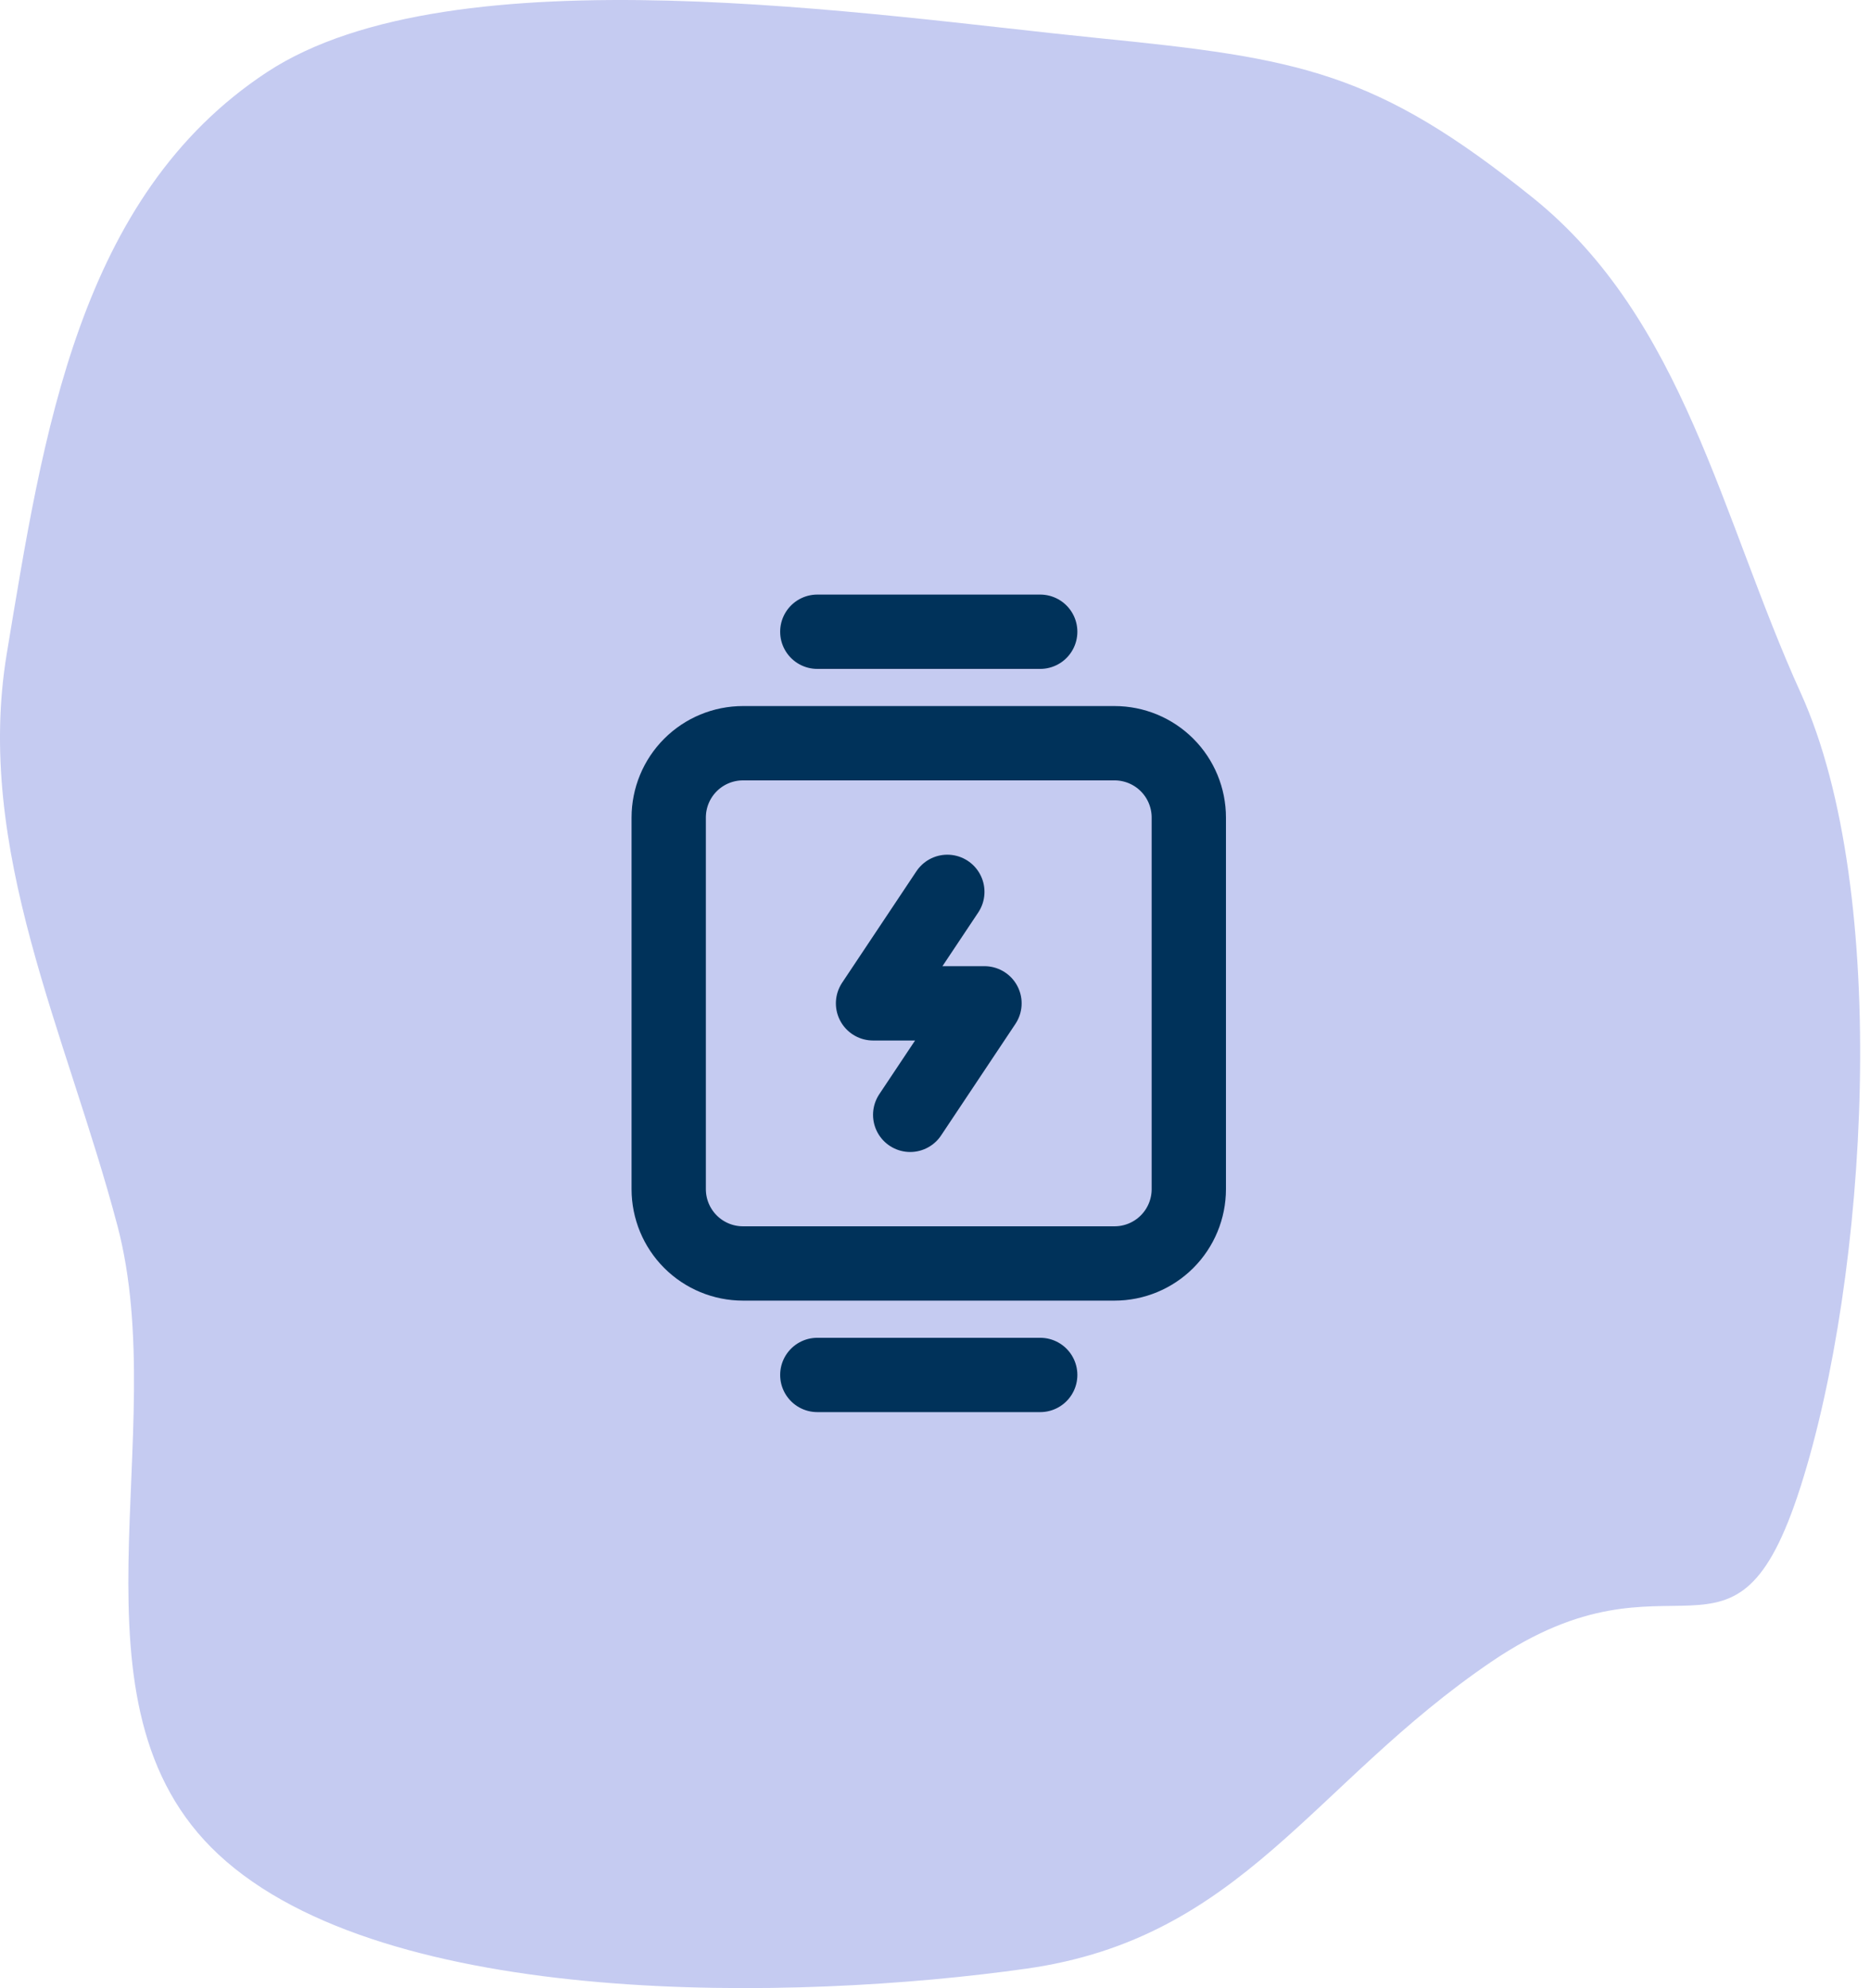 <svg width="175" height="186" viewBox="0 0 175 186" fill="none" xmlns="http://www.w3.org/2000/svg">
<path fill-rule="evenodd" clip-rule="evenodd" d="M102.761 3.562C81.773 1.466 42.467 -4.745 24.98 6.754C7.339 18.355 4.04 40.653 0.638 61.121C-2.416 79.5 6.23 96.637 10.989 114.67C16.16 134.26 5.431 159.512 20.439 173.492C36.099 188.08 74.618 187.213 96.062 184.179C116.293 181.317 122.813 166.842 139.585 155.455C156.838 143.74 162.268 158.627 168.511 139.065C174.758 119.489 177.023 83.565 168.511 64.817C161.077 48.444 157.595 29.865 143.416 18.475C128.756 6.7 121.663 5.45 102.761 3.562Z" fill="#C5CBF1"/>
<path d="M62.58 76.486C62.58 74.642 63.312 72.873 64.616 71.569C65.92 70.265 67.689 69.533 69.533 69.533H104.299C106.143 69.533 107.912 70.265 109.216 71.569C110.52 72.873 111.252 74.642 111.252 76.486V111.252C111.252 113.096 110.52 114.865 109.216 116.169C107.912 117.473 106.143 118.206 104.299 118.206H69.533C67.689 118.206 65.92 117.473 64.616 116.169C63.312 114.865 62.58 113.096 62.58 111.252V76.486Z" stroke="#00325A" stroke-width="6.953" stroke-linecap="round" stroke-linejoin="round"/>
<path d="M76.486 128.635H97.346" stroke="#00325A" stroke-width="6.953" stroke-linecap="round" stroke-linejoin="round"/>
<path d="M76.486 59.103H97.346" stroke="#00325A" stroke-width="6.953" stroke-linecap="round" stroke-linejoin="round"/>
<path d="M88.654 83.439L81.701 93.869H92.131L85.178 104.299" stroke="#00325A" stroke-width="6.953" stroke-linecap="round" stroke-linejoin="round"/>
</svg>
